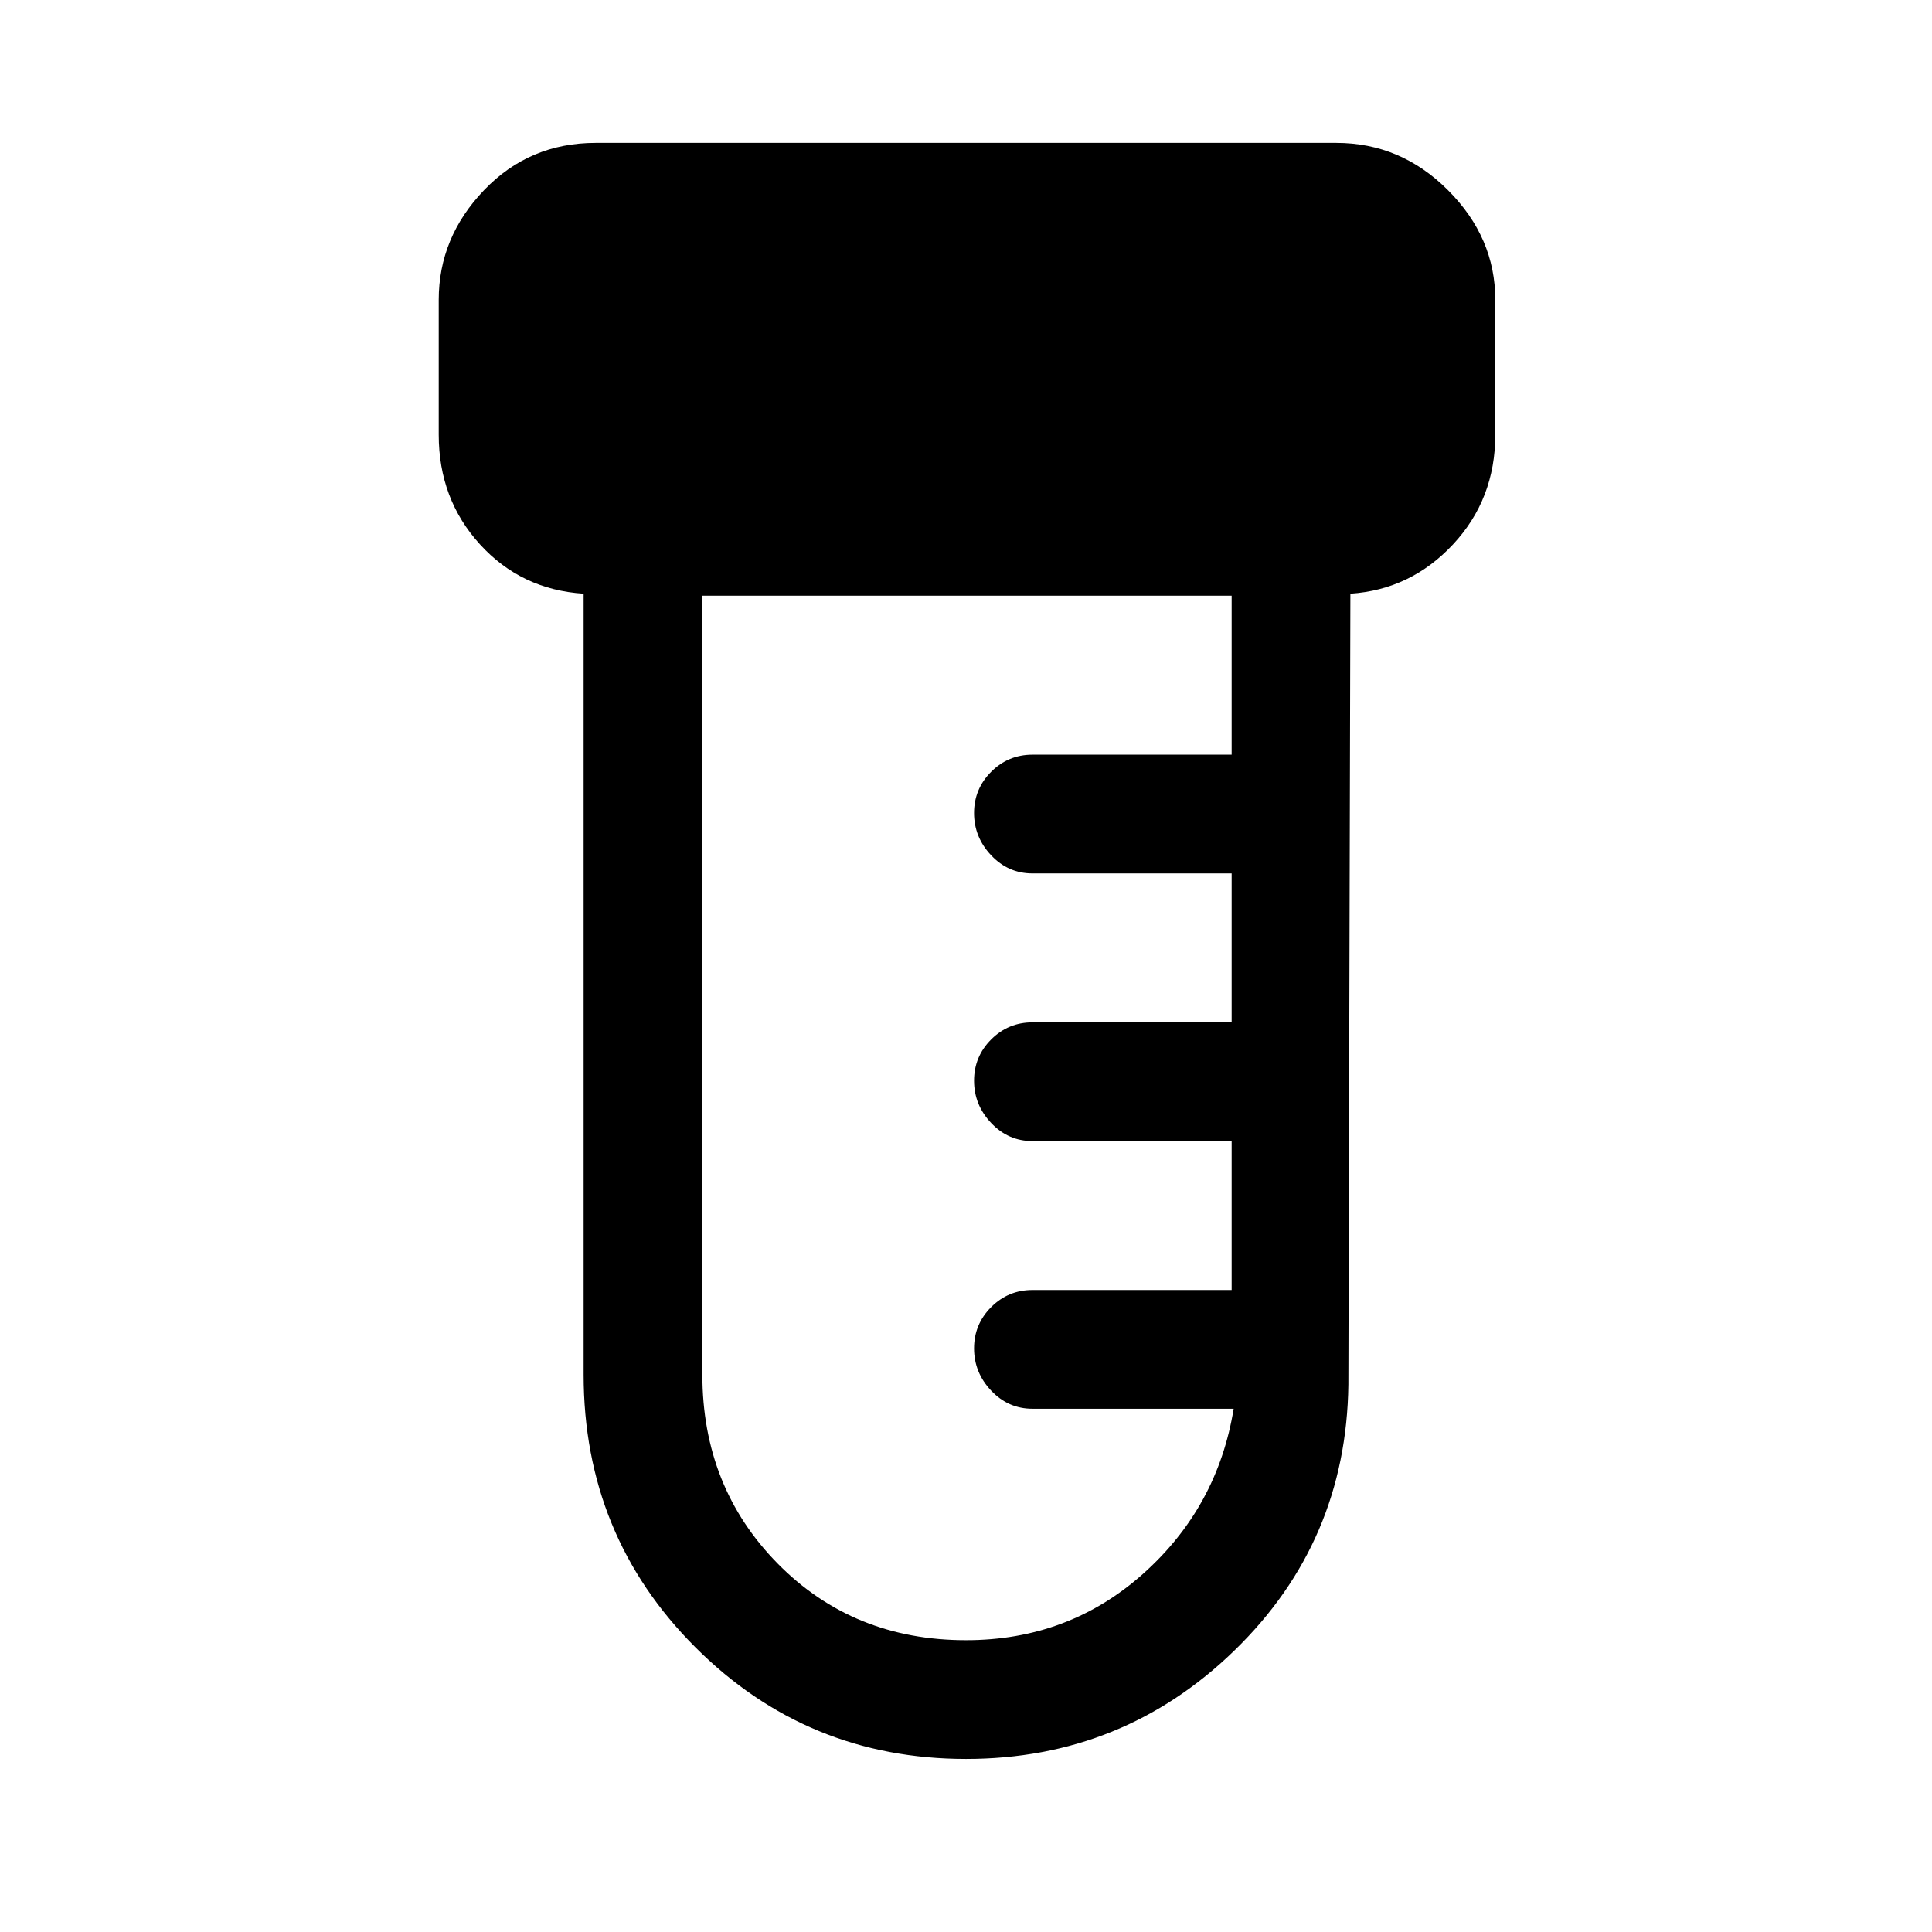 <svg xmlns="http://www.w3.org/2000/svg" height="48" width="48"><path d="M24 43.7q-3.95 0-6.725-2.775Q14.5 38.15 14.5 34.15v-19.4q-1.55-.1-2.575-1.225Q10.9 12.4 10.9 10.8V7.45q0-1.55 1.125-2.725T14.8 3.55h18.4q1.6 0 2.775 1.175Q37.15 5.9 37.15 7.45v3.35q0 1.6-1.05 2.725t-2.55 1.225L33.5 34.4q-.05 3.9-2.825 6.6Q27.9 43.7 24 43.7Zm0-2.95q2.55 0 4.4-1.65 1.85-1.65 2.25-4.1h-5q-.6 0-1.025-.45-.425-.45-.425-1.05 0-.6.425-1.025.425-.425 1.025-.425h4.95v-3.7h-4.95q-.6 0-1.025-.45-.425-.45-.425-1.05 0-.6.425-1.025.425-.425 1.025-.425h4.95v-3.7h-4.95q-.6 0-1.025-.45-.425-.45-.425-1.05 0-.6.425-1.025.425-.425 1.025-.425h4.95V14.8H17.45v19.35q0 2.8 1.875 4.7 1.875 1.9 4.675 1.9Z"/></svg>
